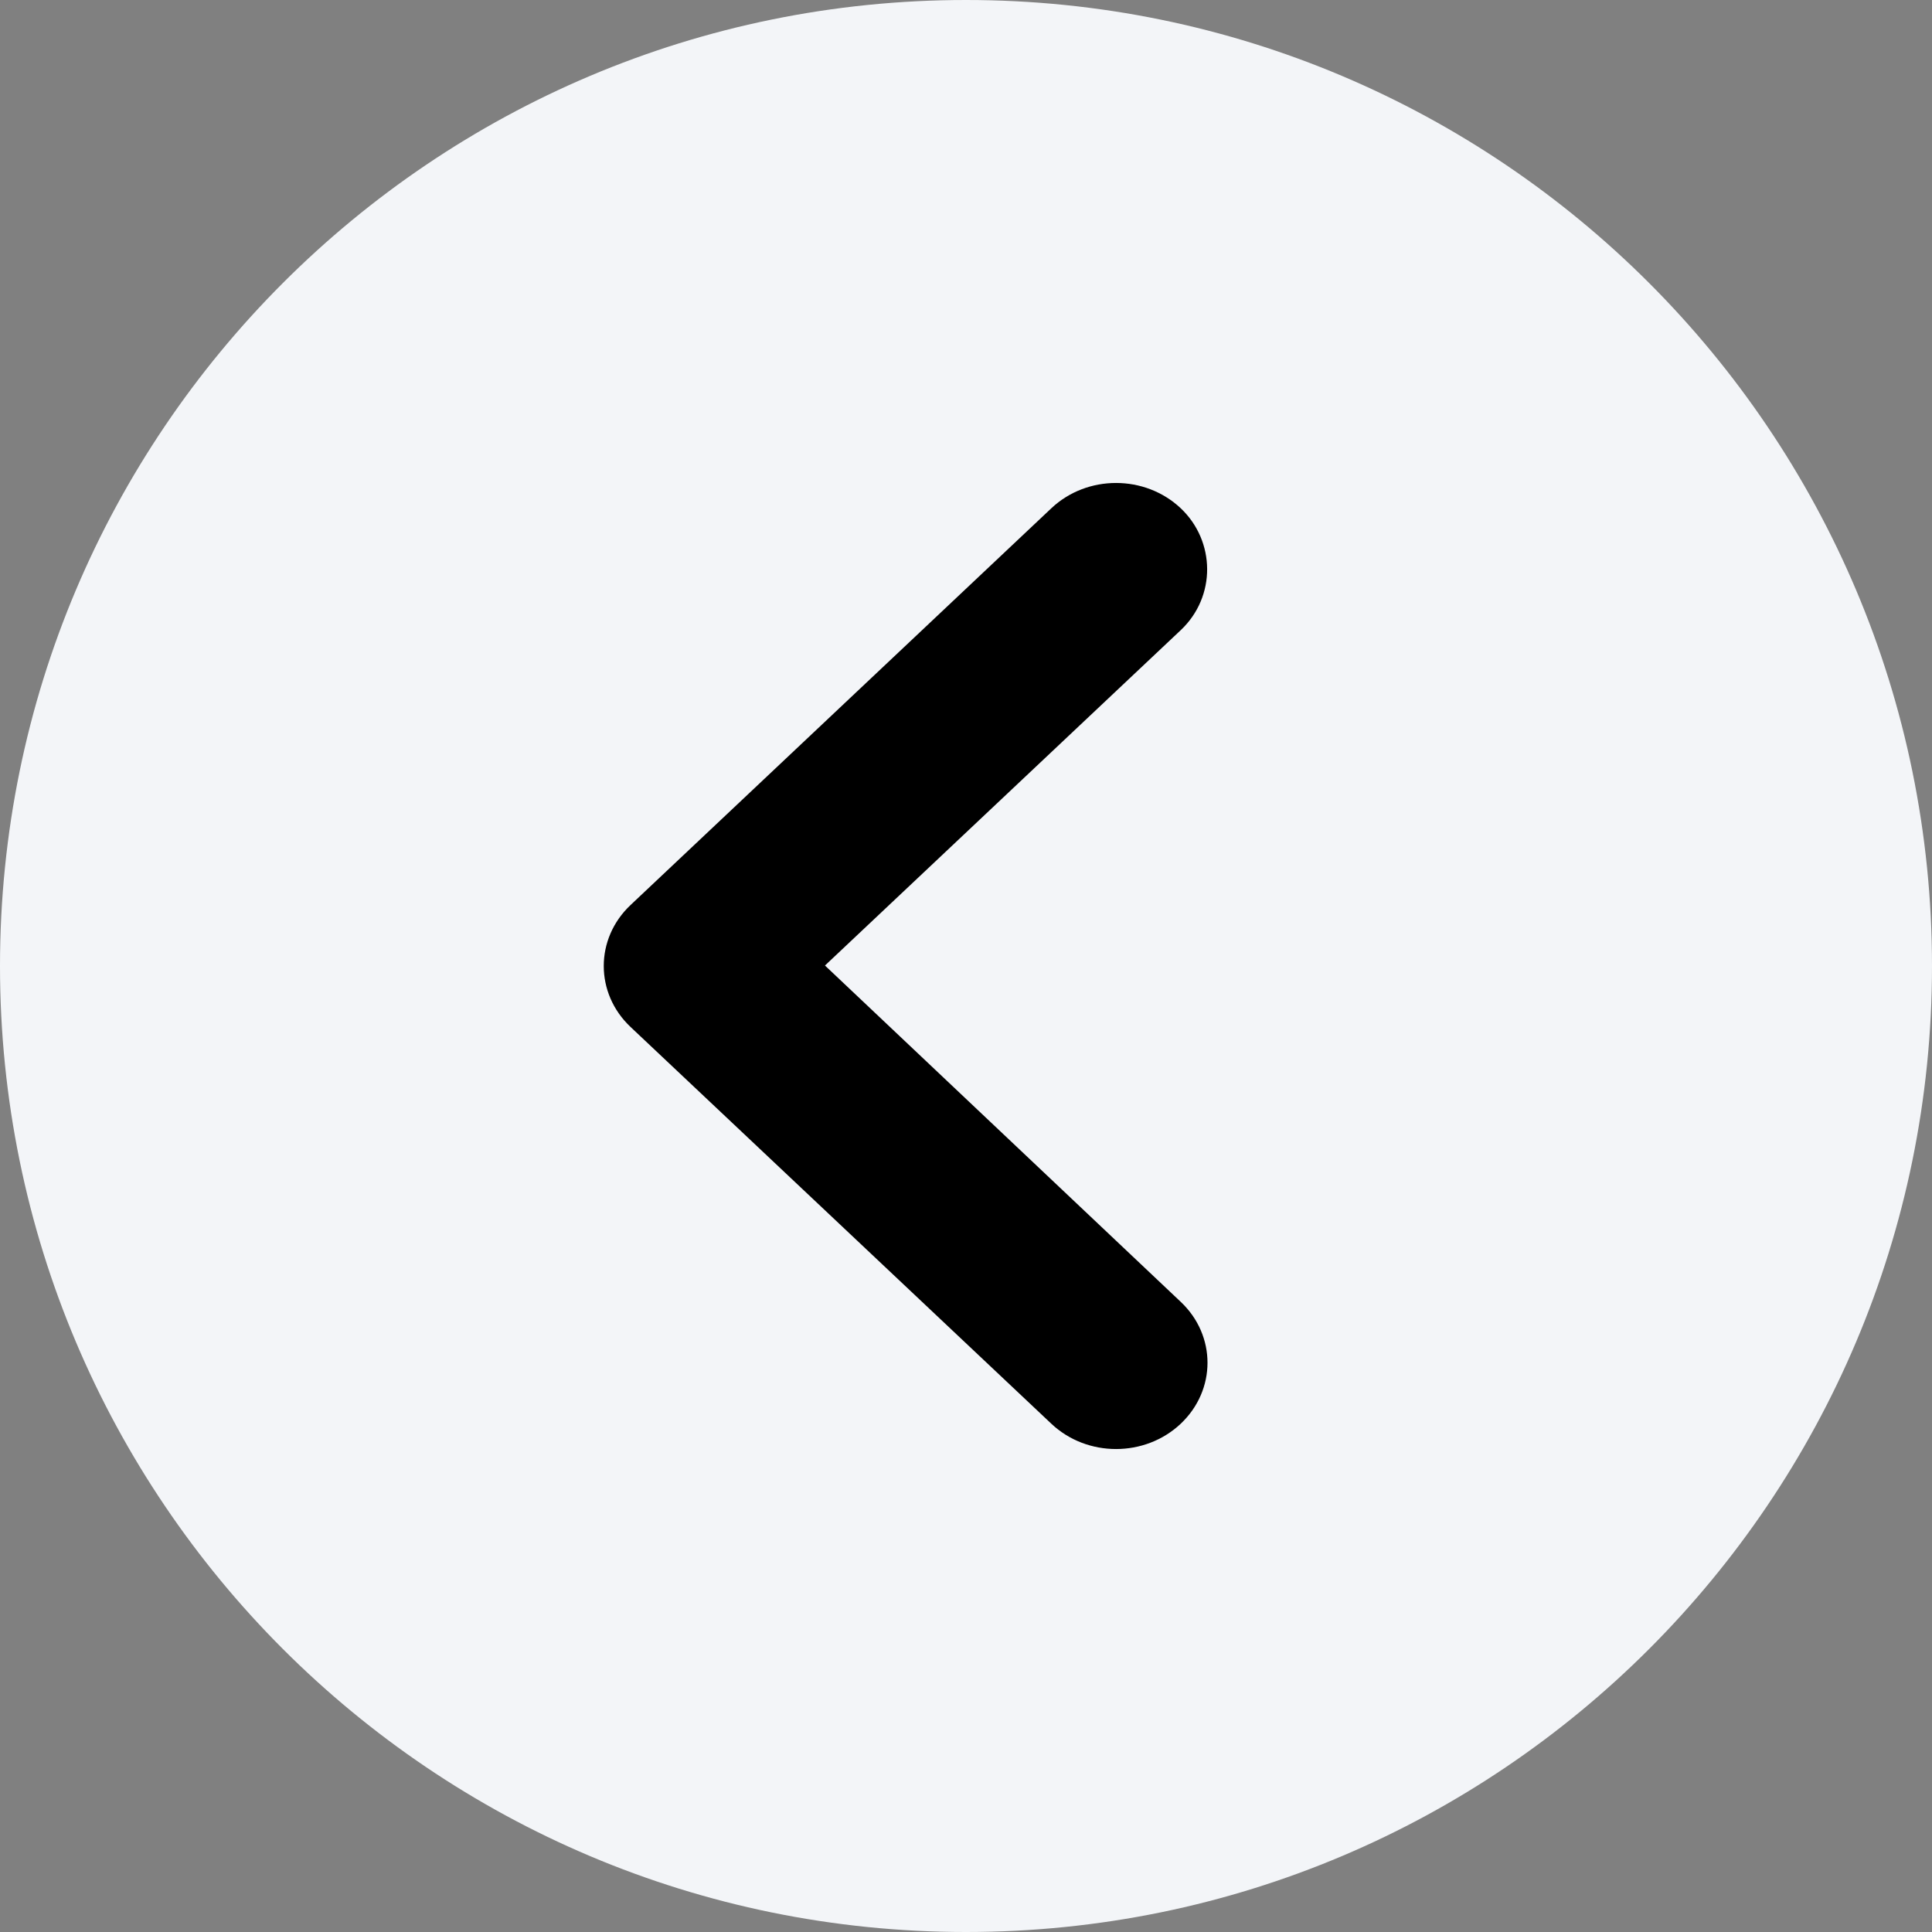<svg width="16" height="16" viewBox="0 0 16 16" fill="none" xmlns="http://www.w3.org/2000/svg">
<rect x="0" y="0" width="16" height="16" fill="#808080" stroke="none"/>
<path d="M8 16C12.418 16 16 12.418 16 8C16 3.582 12.418 0 8 0C3.582 0 0 3.582 0 8C0 12.418 3.582 16 8 16Z" fill="#F3F5F8"/>
<path d="M9.778 4.209C9.482 3.93 9.003 3.93 8.707 4.209L5.222 7.495C4.926 7.774 4.926 8.226 5.222 8.505L8.707 11.791C9.003 12.07 9.482 12.07 9.778 11.791C10.074 11.511 10.074 11.06 9.778 10.781L6.832 7.996L9.778 5.219C10.074 4.94 10.066 4.481 9.778 4.209Z" fill="black"/>
</svg>
